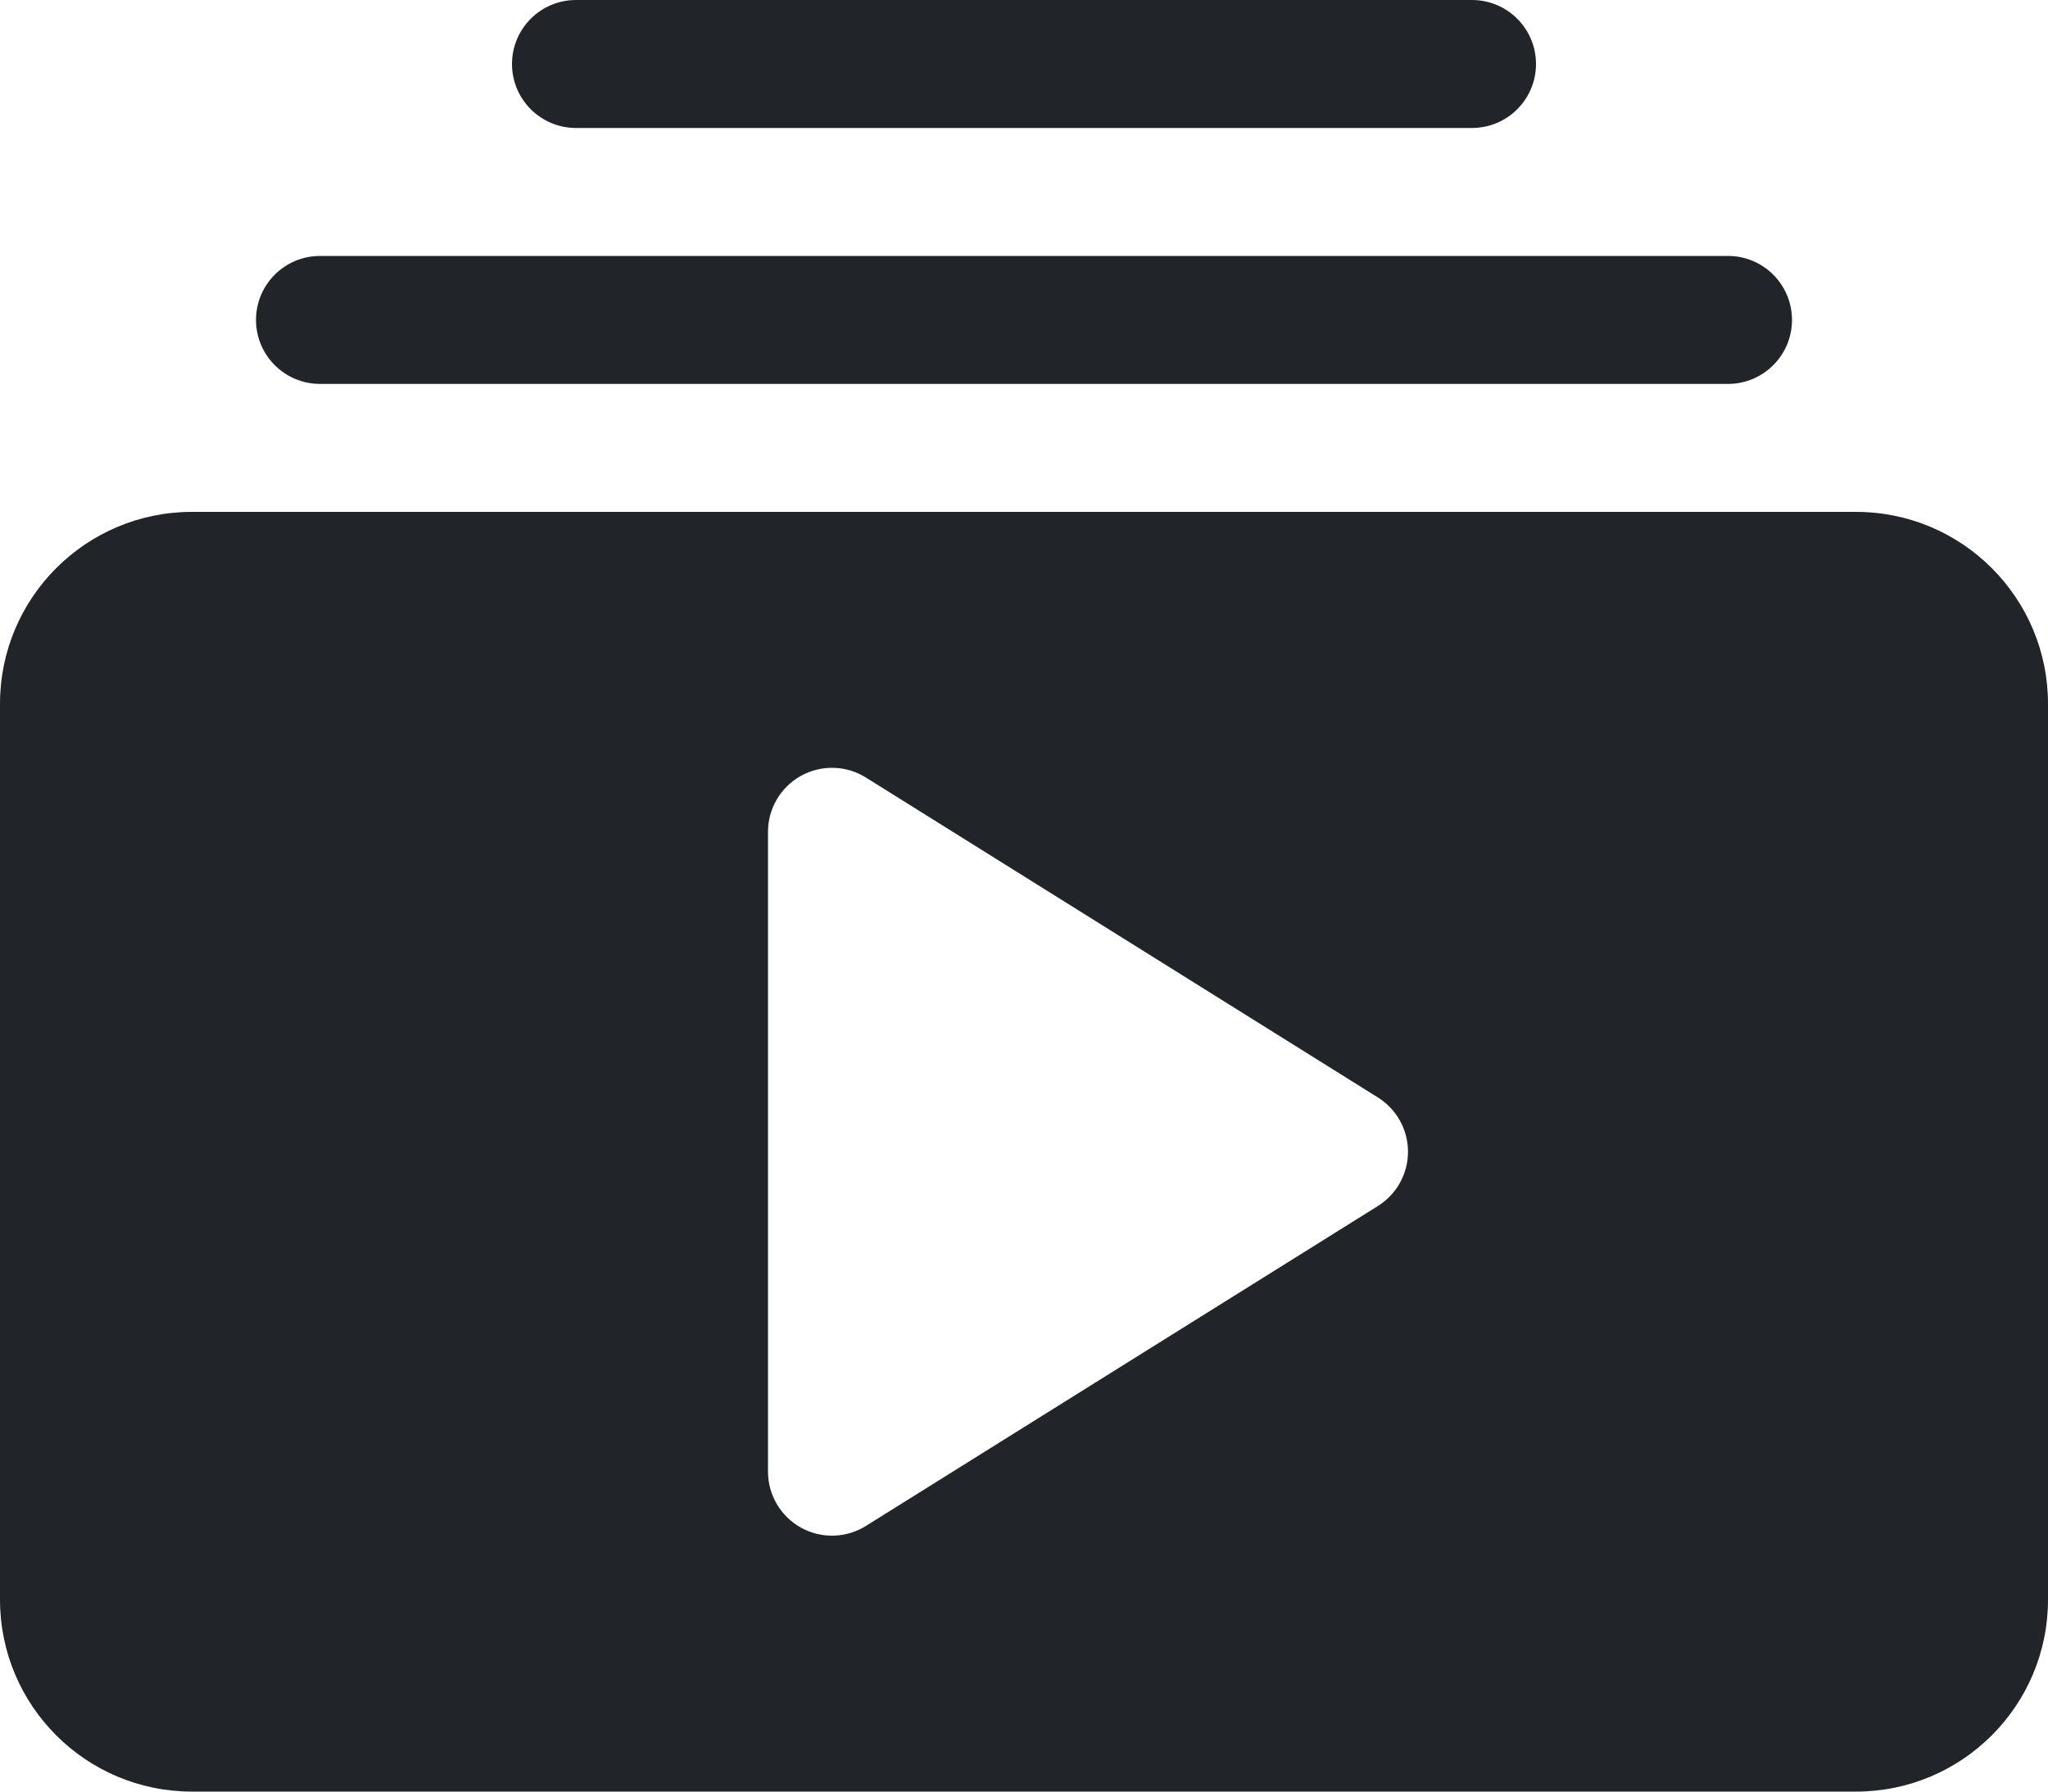 <svg width="32" height="28" viewBox="0 0 32 28" fill="none" xmlns="http://www.w3.org/2000/svg">
<path d="M5 6C4.448 6 4 5.552 4 5C4 4.448 4.448 4 5 4H27C27.552 4 28 4.448 28 5C28 5.552 27.552 6 27 6H5Z" fill="#212529"/>
<path d="M9 2C8.448 2 8 1.552 8 1C8 0.448 8.448 0 9 0H23C23.552 0 24 0.448 24 1C24 1.552 23.552 2 23 2H9Z" fill="#212529"/>
<path d="M0 25C0 26.657 1.343 28 3 28H29C30.657 28 32 26.657 32 25V11C32 9.343 30.657 8 29 8H3C1.343 8 0 9.343 0 11V25ZM12.515 12.125C12.833 11.949 13.222 11.959 13.53 12.152L21.53 17.152C21.822 17.335 22 17.655 22 18C22 18.345 21.822 18.665 21.53 18.848L13.53 23.848C13.222 24.041 12.833 24.051 12.515 23.875C12.197 23.698 12 23.363 12 23V13C12 12.636 12.197 12.302 12.515 12.125Z" fill="#212529"/>
</svg>
